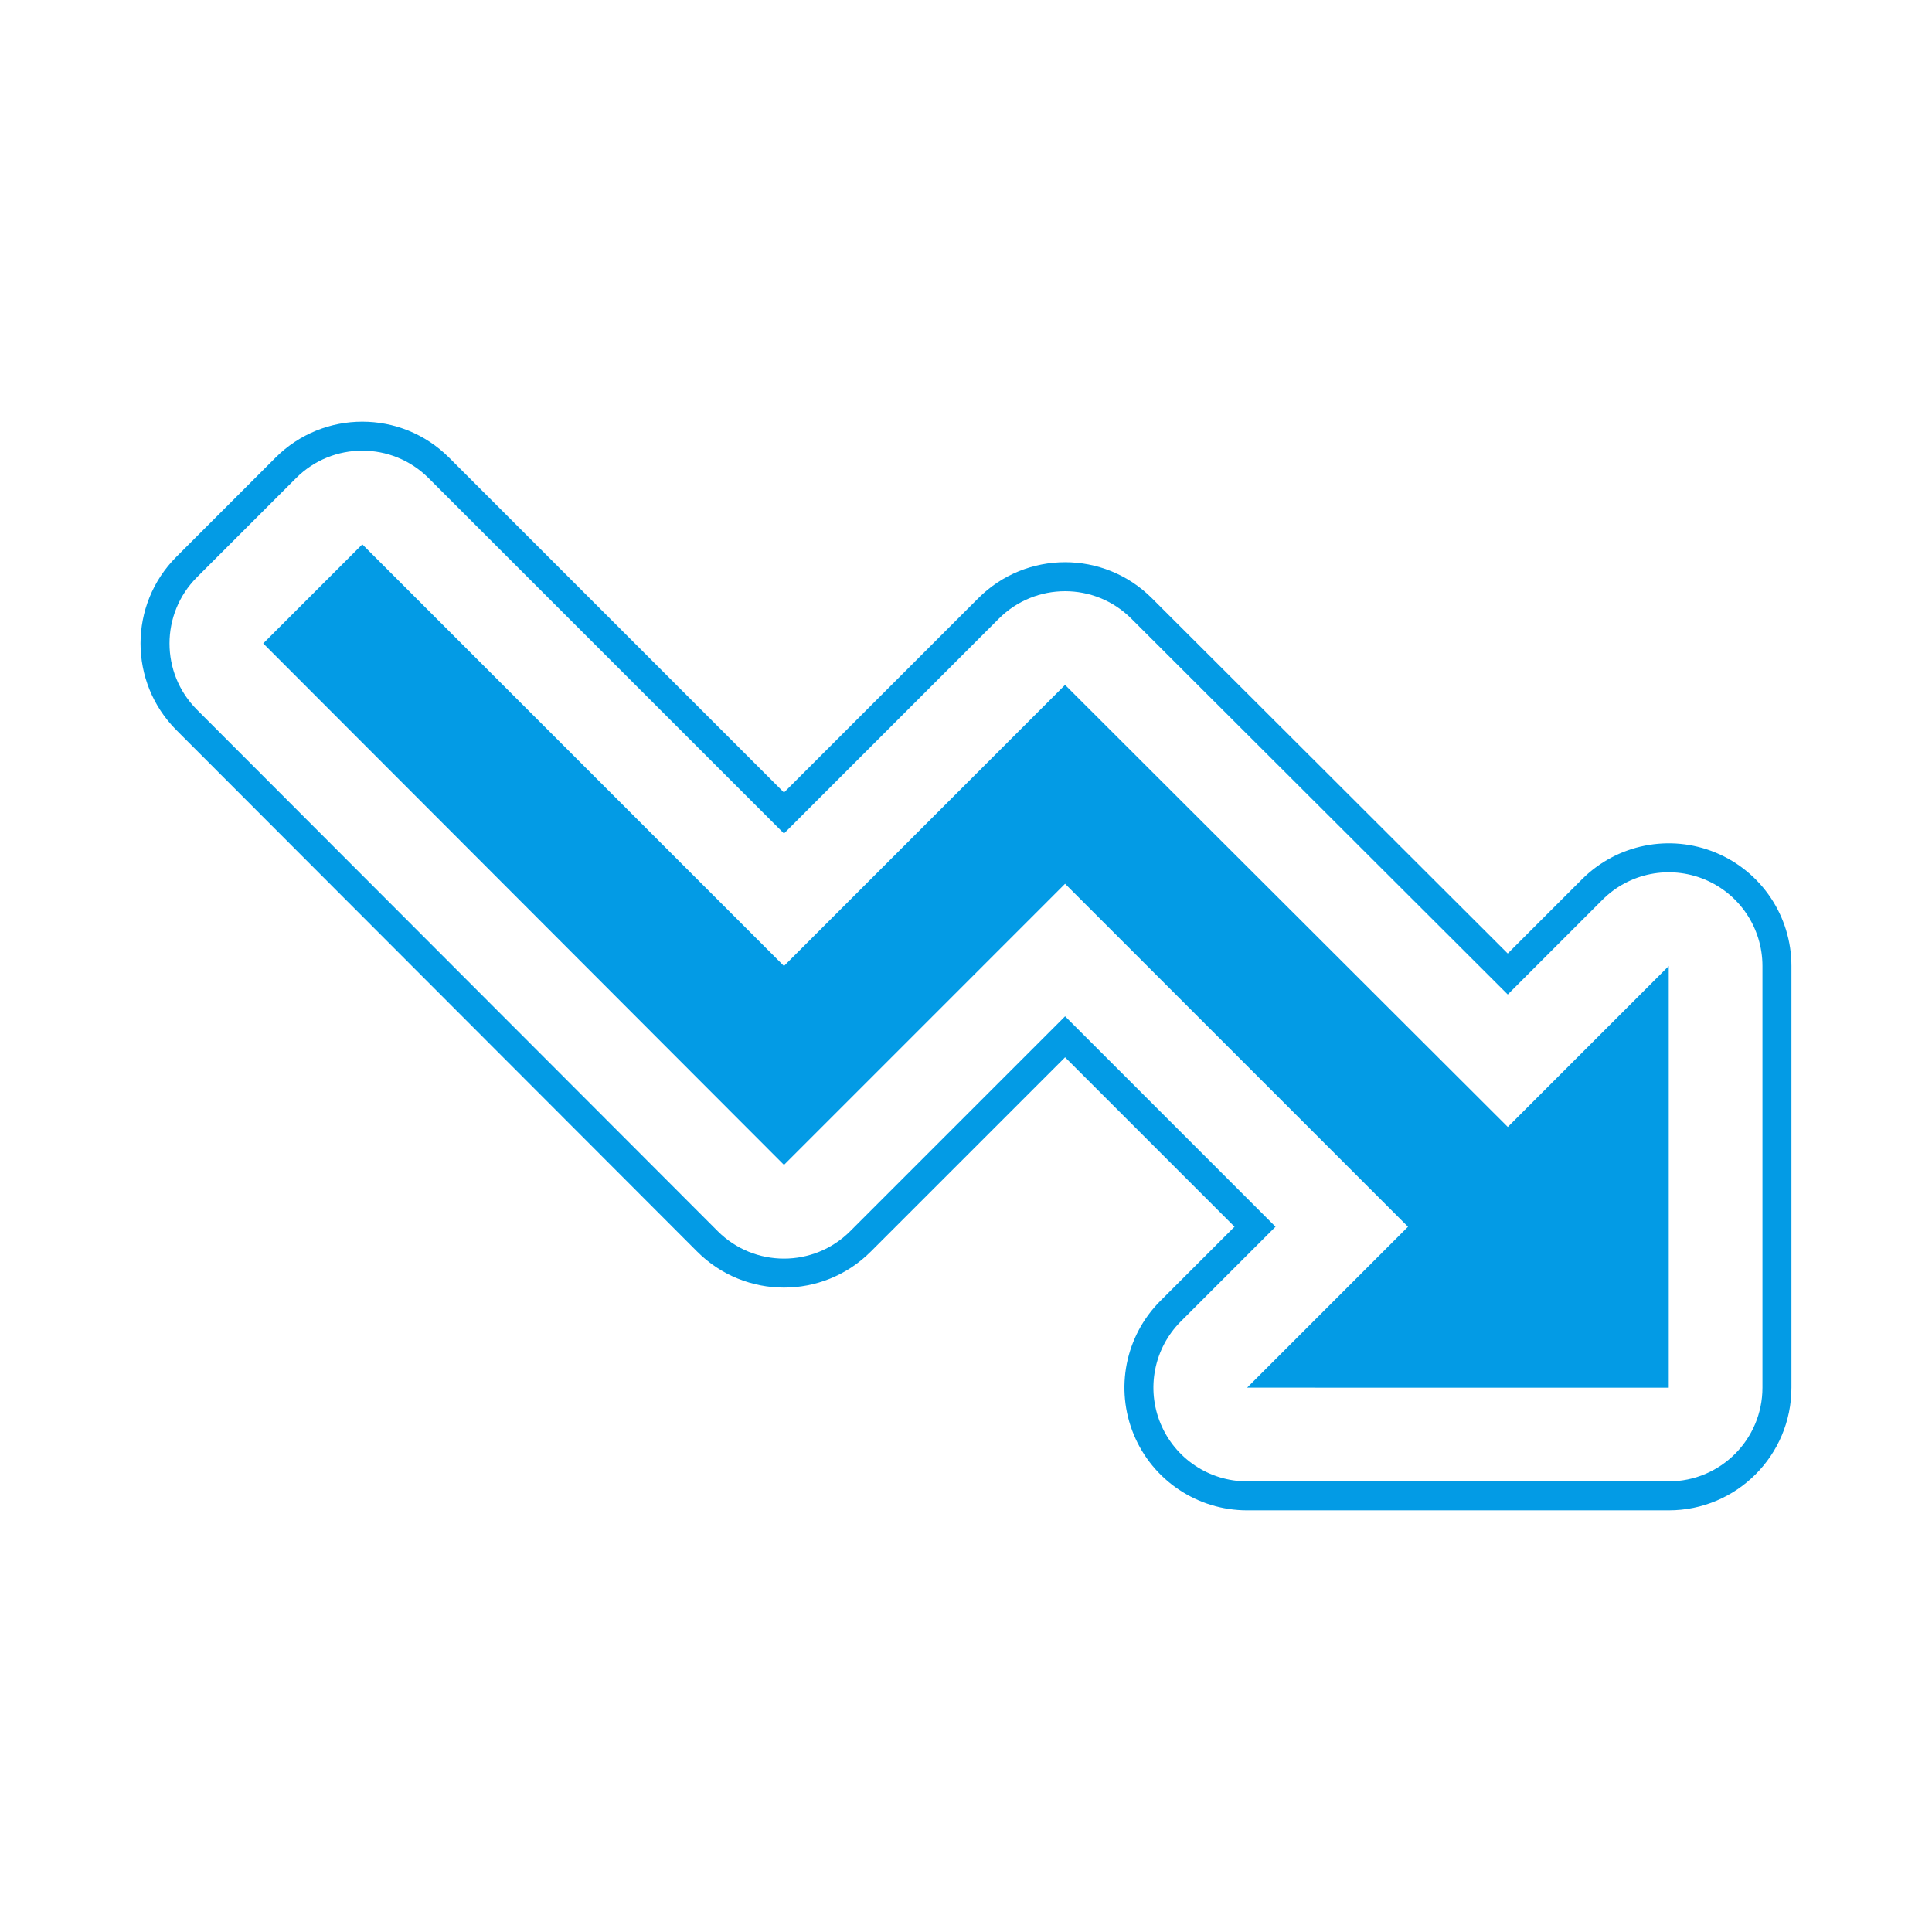 <svg version="1.1" xmlns="http://www.w3.org/2000/svg" xmlns:xlink="http://www.w3.org/1999/xlink" viewBox="0,0,1024,1024">
	<!-- Color names: teamapps-color-1 -->
	<desc>trending_down icon - Licensed under Apache License v2.0 (http://www.apache.org/licenses/LICENSE-2.0) - Created with Iconfu.com - Derivative work of Material icons (Copyright Google Inc.)</desc>
	<g fill="none" fill-rule="nonzero" style="mix-blend-mode: normal">
		<g color="#039be5" class="teamapps-color-1">
			<path d="M615.01,689.51l39.32,-39.32l-89.81,-89.81l-103.02,103.02c-25.41,25.41 -66.6,25.39 -91.99,-0.03l-276.01,-276.38c-25.36,-25.4 -25.35,-66.55 0.03,-91.93l52.52,-52.52c25.39,-25.39 66.56,-25.39 91.96,0l177.51,177.51l103.02,-103.02c25.38,-25.38 66.52,-25.4 91.92,-0.04l188.68,188.39l39.36,-39.36c18.6,-18.6 46.56,-24.16 70.86,-14.1c24.3,10.06 40.14,33.77 40.14,60.07v223.49c0,35.91 -29.11,65.02 -65.02,65.02h-223.49c-26.3,0 -50.01,-15.84 -60.07,-40.14c-10.06,-24.3 -4.5,-52.26 14.09,-70.86zM615.11,754.49c7.69,18.56 25.8,30.66 45.88,30.66h223.49c27.43,0 49.66,-22.24 49.66,-49.66v-223.49c0,-20.09 -12.1,-38.2 -30.66,-45.88c-18.56,-7.69 -39.92,-3.44 -54.12,10.77l-50.21,50.21l-199.54,-199.23c-19.4,-19.37 -50.82,-19.36 -70.21,0.03l-113.88,113.88l-188.37,-188.37c-19.4,-19.4 -50.84,-19.4 -70.24,0l-52.52,52.52c-19.39,19.39 -19.4,50.81 -0.02,70.21l276.01,276.38c19.39,19.42 50.86,19.43 70.26,0.02l113.88,-113.88l111.53,111.53l-50.18,50.18c-14.2,14.2 -18.45,35.57 -10.76,54.12zM660.99,735.49l85.29,-85.3l-181.77,-181.77l-148.99,148.99l-276.01,-276.38l52.52,-52.52l223.49,223.49l148.99,-148.99l234.66,234.3l85.3,-85.3v223.49z" fill="currentColor"/>
		</g>
	</g>
</svg>